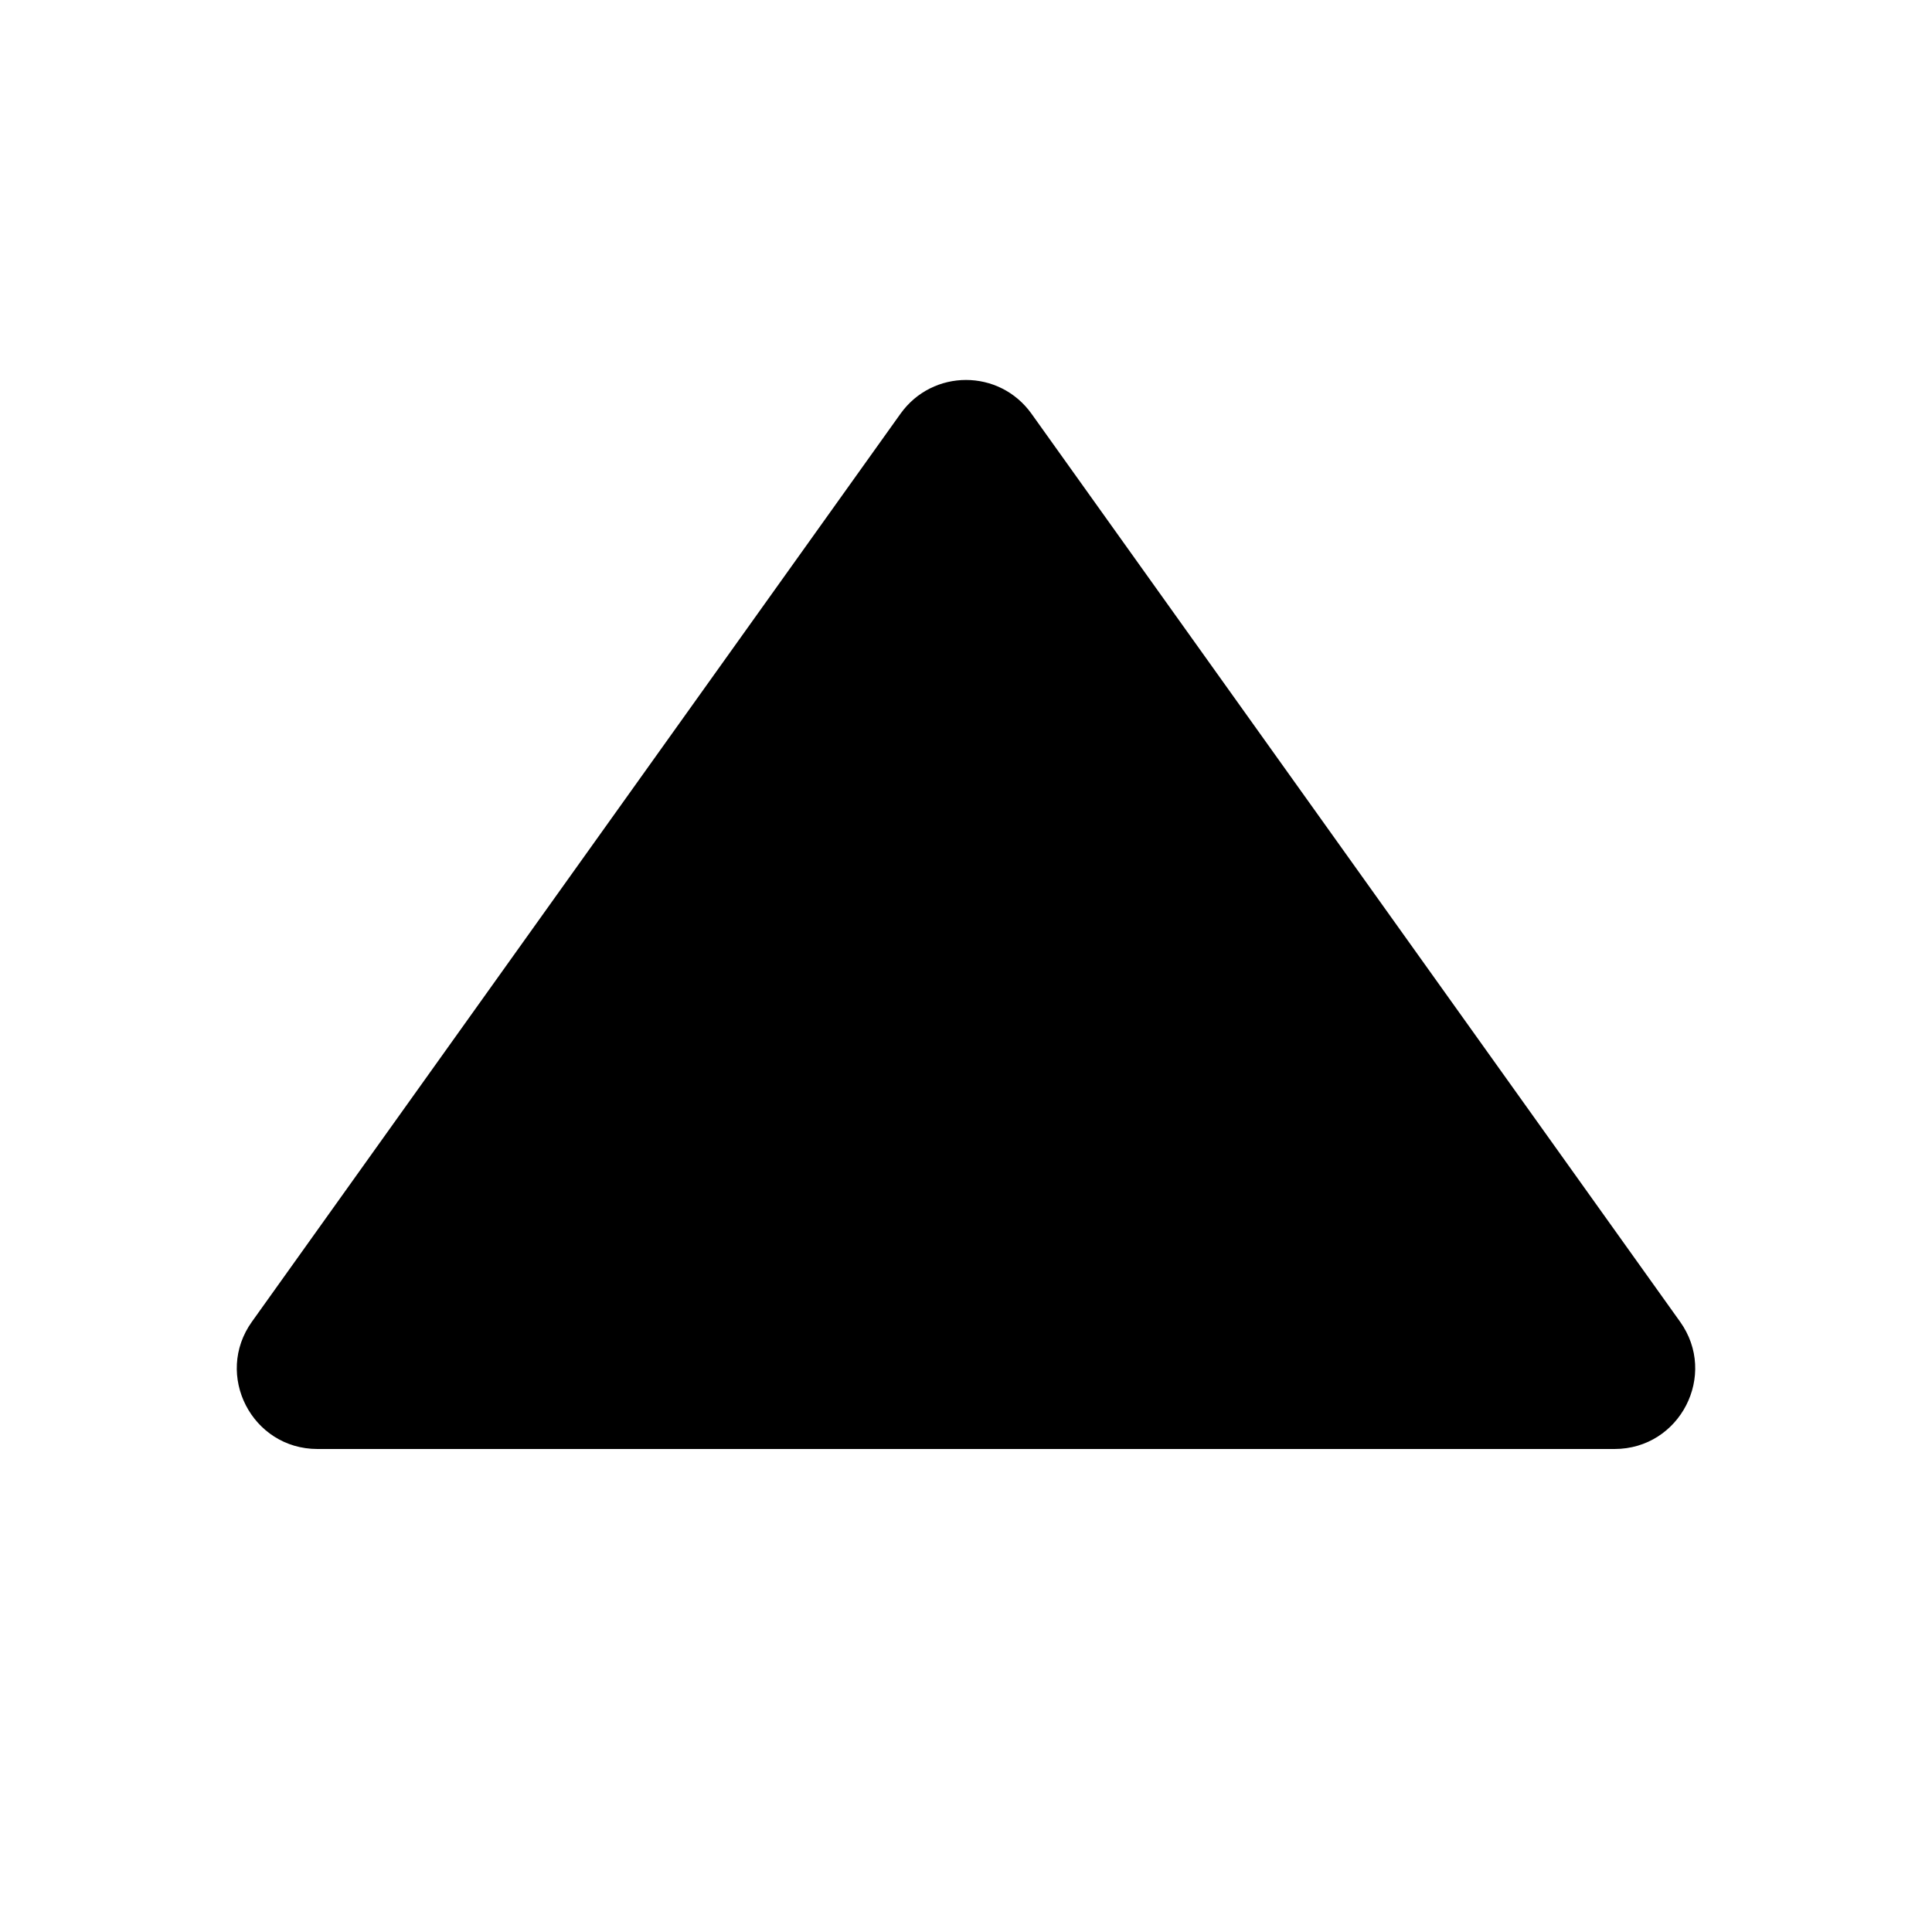 <svg
  width="12"
  height="12"
  viewBox="0 0 12 12"
  fill="none"
  xmlns="http://www.w3.org/2000/svg"
>
  <path
    d="M1.565 8.209L5.593 2.57C5.793 2.29 6.207 2.29 6.407 2.57L10.435 8.209C10.672 8.54 10.435 9 10.028 9H1.972C1.565 9 1.328 8.54 1.565 8.209Z"
    fill="currentColor"
  />
</svg>
